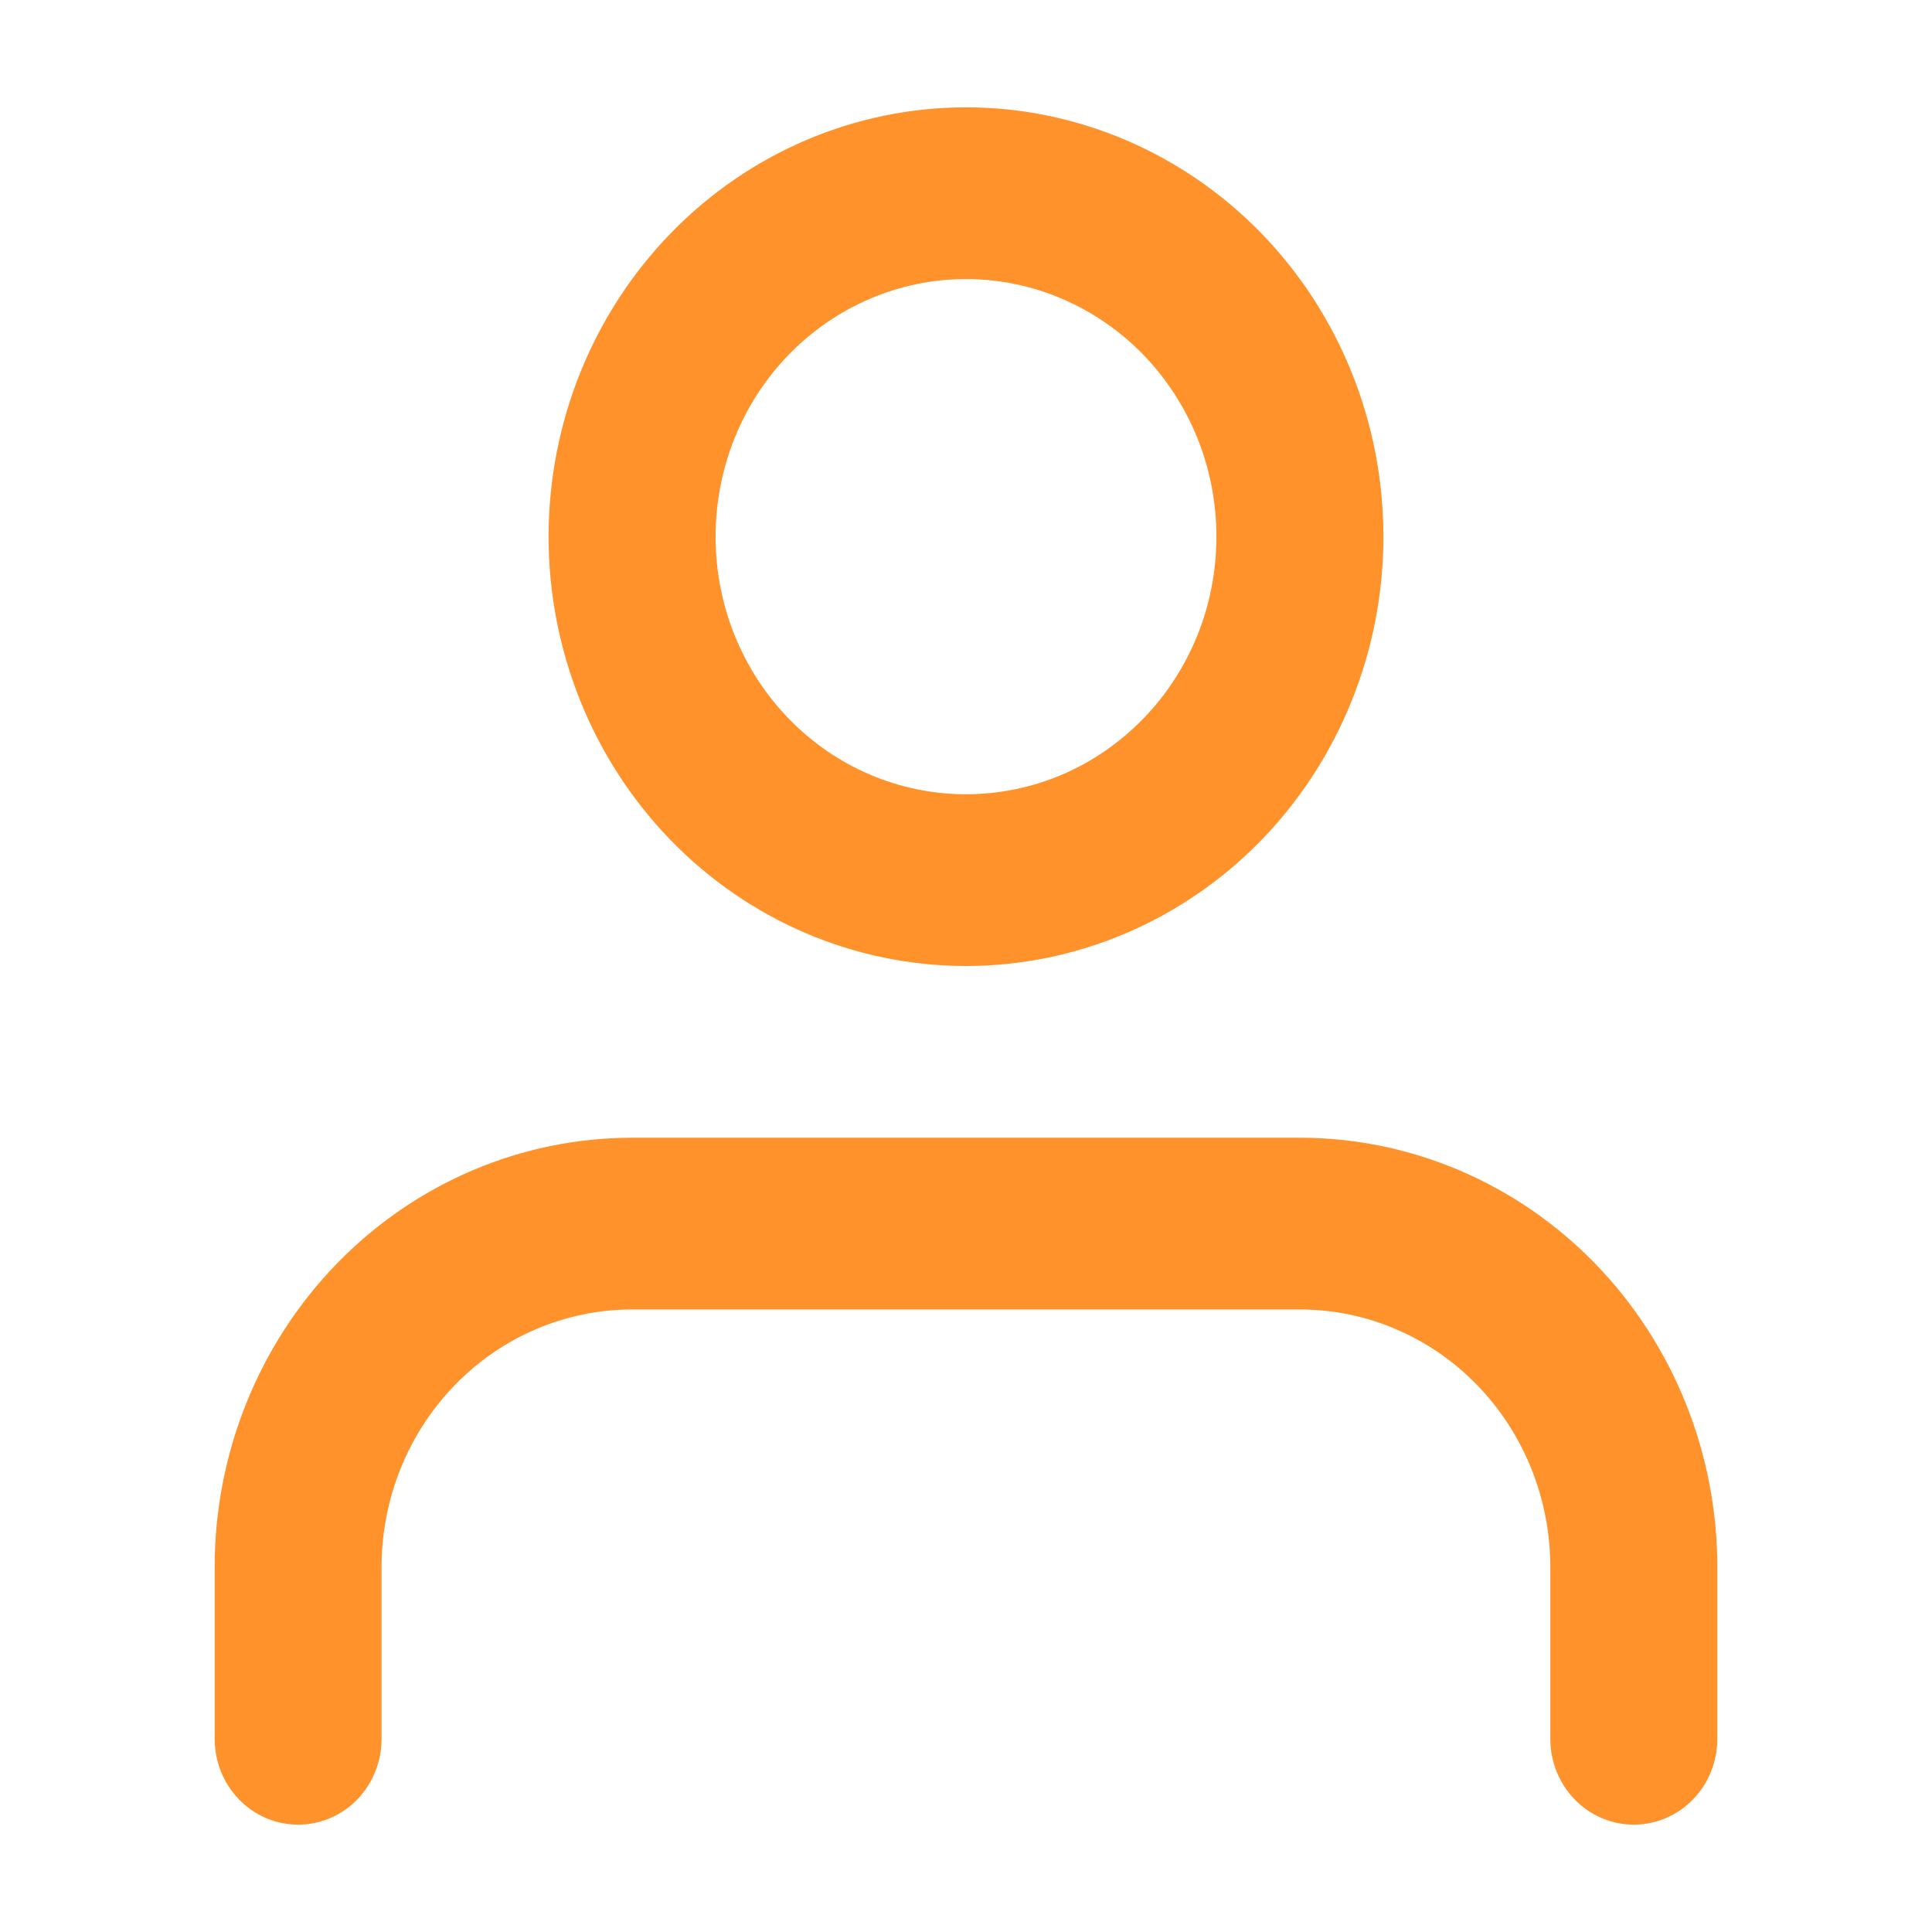 <svg width="18" height="18" viewBox="0 0 18 18" fill="none" xmlns="http://www.w3.org/2000/svg">
<path d="M9 9C7.968 9 6.979 8.579 6.25 7.829C5.521 7.079 5.111 6.061 5.111 5C5.111 3.939 5.521 2.922 6.25 2.172C6.979 1.422 7.968 1 9 1C10.031 1 11.02 1.422 11.75 2.172C12.479 2.922 12.889 3.939 12.889 5C12.889 6.061 12.479 7.079 11.75 7.829C11.02 8.579 10.031 9 9 9V9ZM9 7.4C9.306 7.4 9.61 7.338 9.893 7.218C10.176 7.097 10.433 6.92 10.65 6.697C10.867 6.475 11.038 6.21 11.156 5.919C11.273 5.628 11.333 5.316 11.333 5C11.333 4.685 11.273 4.373 11.156 4.082C11.038 3.791 10.867 3.526 10.65 3.303C10.433 3.08 10.176 2.904 9.893 2.783C9.61 2.662 9.306 2.6 9 2.6C8.381 2.6 7.788 2.853 7.35 3.303C6.912 3.753 6.667 4.364 6.667 5C6.667 5.637 6.912 6.247 7.35 6.697C7.788 7.148 8.381 7.4 9 7.4V7.4ZM16 16.2C16 16.413 15.918 16.616 15.772 16.766C15.626 16.916 15.428 17 15.222 17C15.016 17 14.818 16.916 14.672 16.766C14.526 16.616 14.444 16.413 14.444 16.2V14.6C14.444 13.964 14.198 13.353 13.761 12.903C13.323 12.453 12.73 12.2 12.111 12.2H5.889C5.27 12.2 4.676 12.453 4.239 12.903C3.801 13.353 3.555 13.964 3.555 14.6V16.2C3.555 16.413 3.473 16.616 3.328 16.766C3.182 16.916 2.984 17 2.778 17C2.571 17 2.374 16.916 2.228 16.766C2.082 16.616 2 16.413 2 16.2V14.6C2 13.54 2.41 12.522 3.139 11.772C3.868 11.022 4.857 10.6 5.889 10.6H12.111C13.142 10.6 14.132 11.022 14.861 11.772C15.59 12.522 16 13.54 16 14.6V16.2Z" fill="#FF922B"/>
</svg>
